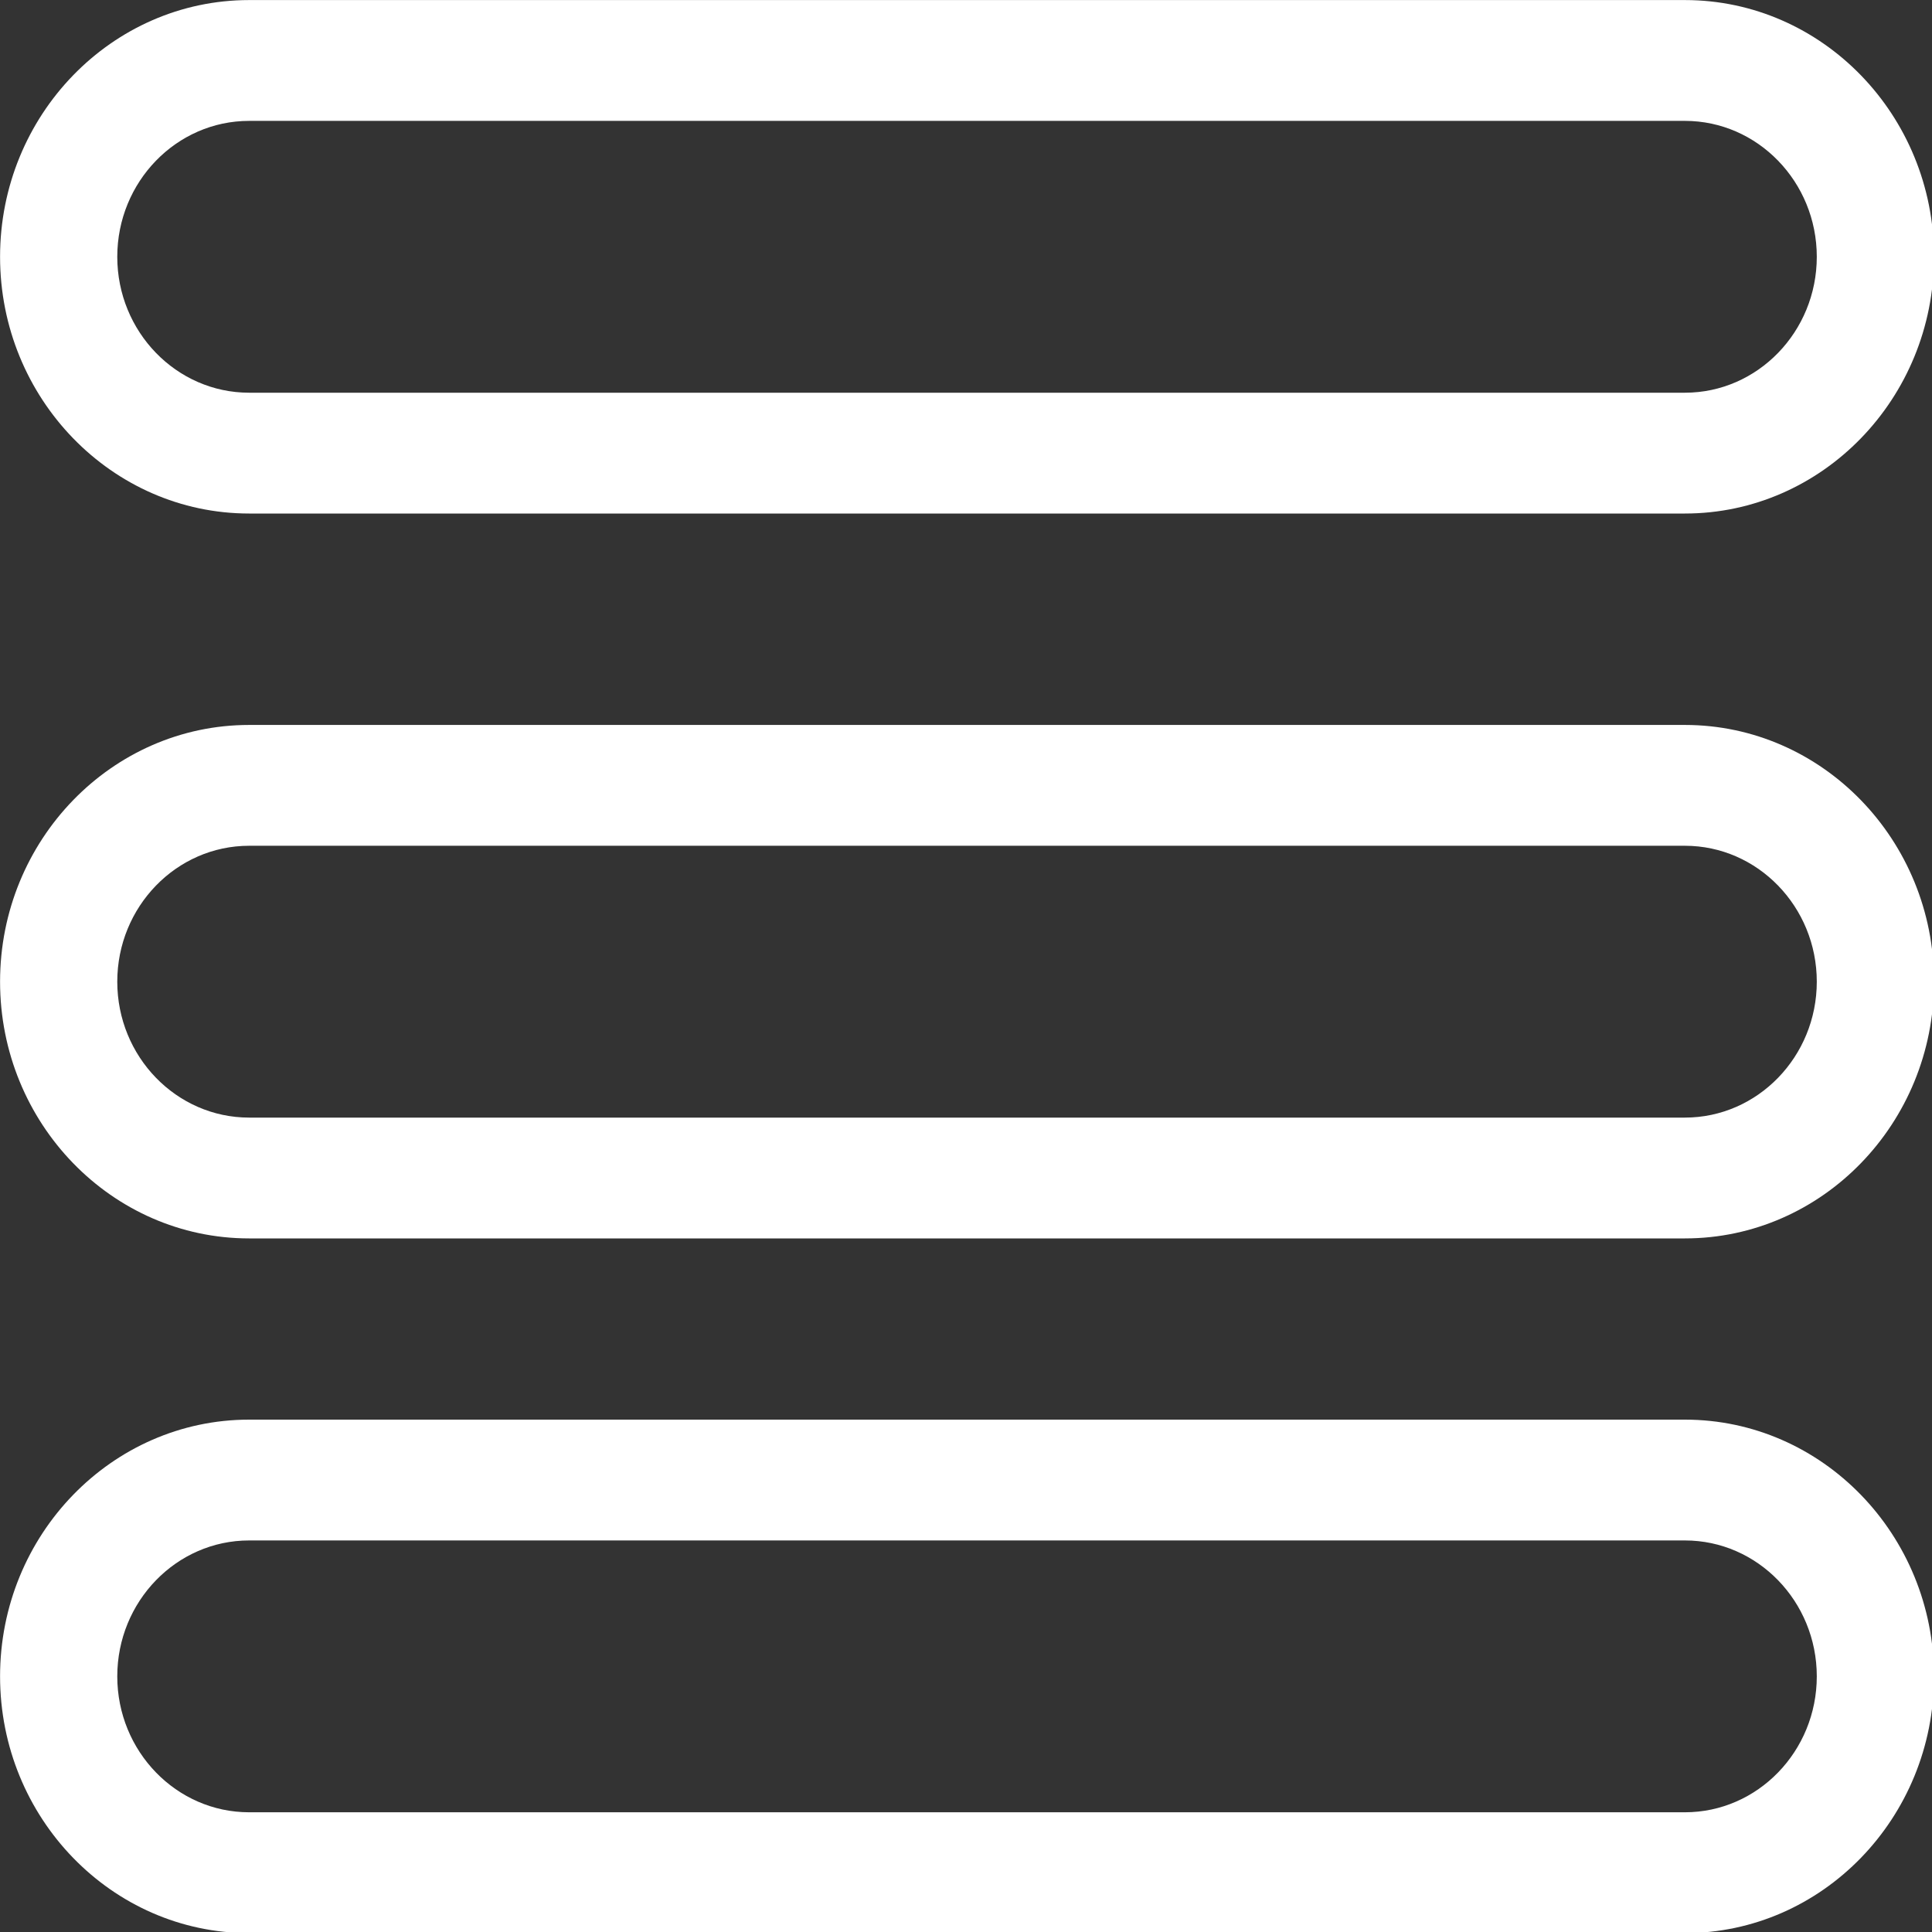 <?xml version="1.0" encoding="UTF-8" standalone="no"?>
<!-- Created with Inkscape (http://www.inkscape.org/) -->

<svg
   xmlns:dc="http://purl.org/dc/elements/1.1/"
   xmlns:cc="http://creativecommons.org/ns#"
   xmlns:rdf="http://www.w3.org/1999/02/22-rdf-syntax-ns#"
   xmlns:svg="http://www.w3.org/2000/svg"
   xmlns="http://www.w3.org/2000/svg"
   xmlns:sodipodi="http://sodipodi.sourceforge.net/DTD/sodipodi-0.dtd"
   xmlns:inkscape="http://www.inkscape.org/namespaces/inkscape"
   width="30"
   height="30"
   viewBox="0 0 30 30"
   id="svg2"
   version="1.1"
   inkscape:version="0.91 r13725"
   sodipodi:docname="menu.svg">
  <rect x="0" y="0" width="30" height="30" fill="#333333" stroke="none"/>
  <defs
     id="defs4" />
  <sodipodi:namedview
     id="base"
     pagecolor="#ffffff"
     bordercolor="#666666"
     borderopacity="1.0"
     inkscape:pageopacity="0.0"
     inkscape:pageshadow="2"
     inkscape:zoom="3.820155"
     inkscape:cx="30.77059"
     inkscape:cy="46.467588"
     inkscape:document-units="px"
     inkscape:current-layer="g4137"
     showgrid="false"
     fit-margin-top="0"
     fit-margin-left="0"
     fit-margin-right="0"
     fit-margin-bottom="0"
     inkscape:window-width="944"
     inkscape:window-height="1002"
     inkscape:window-x="0"
     inkscape:window-y="0"
     inkscape:window-maximized="0"
     units="px" />
  <g
     inkscape:label="Capa 1"
     inkscape:groupmode="layer"
     id="layer1"
     transform="translate(-377.455,-576.895)">
    <g
       id="g4137"
       transform="translate(374.455,538.895)">
	
	
	<g
   id="g4164"
   style="fill:#ffffff;fill-opacity:1"
   transform="matrix(0.455,0,0,0.469,1.636,36.125)">
  <g
     style="fill:#ffffff;fill-opacity:1"
     id="g4139">
		<path
   style="fill:#ffffff;fill-opacity:1"
   inkscape:connector-curvature="0"
   d="m 60.5,21 -49,0 C 6.813,21 3,17.187 3,12.5 3,7.813 6.813,4 11.5,4 l 49,0 C 65.187,4 69,7.813 69,12.5 69,17.187 65.187,21 60.5,21 Z M 11.5,8 C 9.019,8 7,10.019 7,12.5 7,14.981 9.019,17 11.5,17 l 49,0 C 62.981,17 65,14.981 65,12.5 65,10.019 62.981,8 60.5,8 l -49,0 z"
   id="path4141" />

	</g>
  <g
     style="fill:#ffffff;fill-opacity:1"
     id="g4143">
		<path
   style="fill:#ffffff;fill-opacity:1"
   inkscape:connector-curvature="0"
   d="m 60.5,68 -49,0 C 6.813,68 3,64.187 3,59.5 3,54.813 6.813,51 11.5,51 l 49,0 c 4.687,0 8.5,3.813 8.5,8.5 0,4.687 -3.813,8.5 -8.5,8.5 z M 11.5,55 C 9.019,55 7,57.019 7,59.5 7,61.981 9.019,64 11.5,64 l 49,0 C 62.981,64 65,61.981 65,59.5 65,57.019 62.981,55 60.5,55 l -49,0 z"
   id="path4145" />

	</g>
  <g
     style="fill:#ffffff;fill-opacity:1"
     id="g4147">
		<path
   style="fill:#ffffff;fill-opacity:1"
   inkscape:connector-curvature="0"
   d="m 60.5,45 -49,0 C 6.813,45 3,41.187 3,36.5 3,31.813 6.813,28 11.5,28 l 49,0 c 4.687,0 8.5,3.813 8.5,8.5 0,4.687 -3.813,8.5 -8.5,8.5 z M 11.5,32 C 9.019,32 7,34.019 7,36.5 7,38.981 9.019,41 11.5,41 l 49,0 C 62.981,41 65,38.981 65,36.5 65,34.019 62.981,32 60.5,32 l -49,0 z"
   id="path4149" />

	</g>
</g>

</g>
  </g>
</svg>
